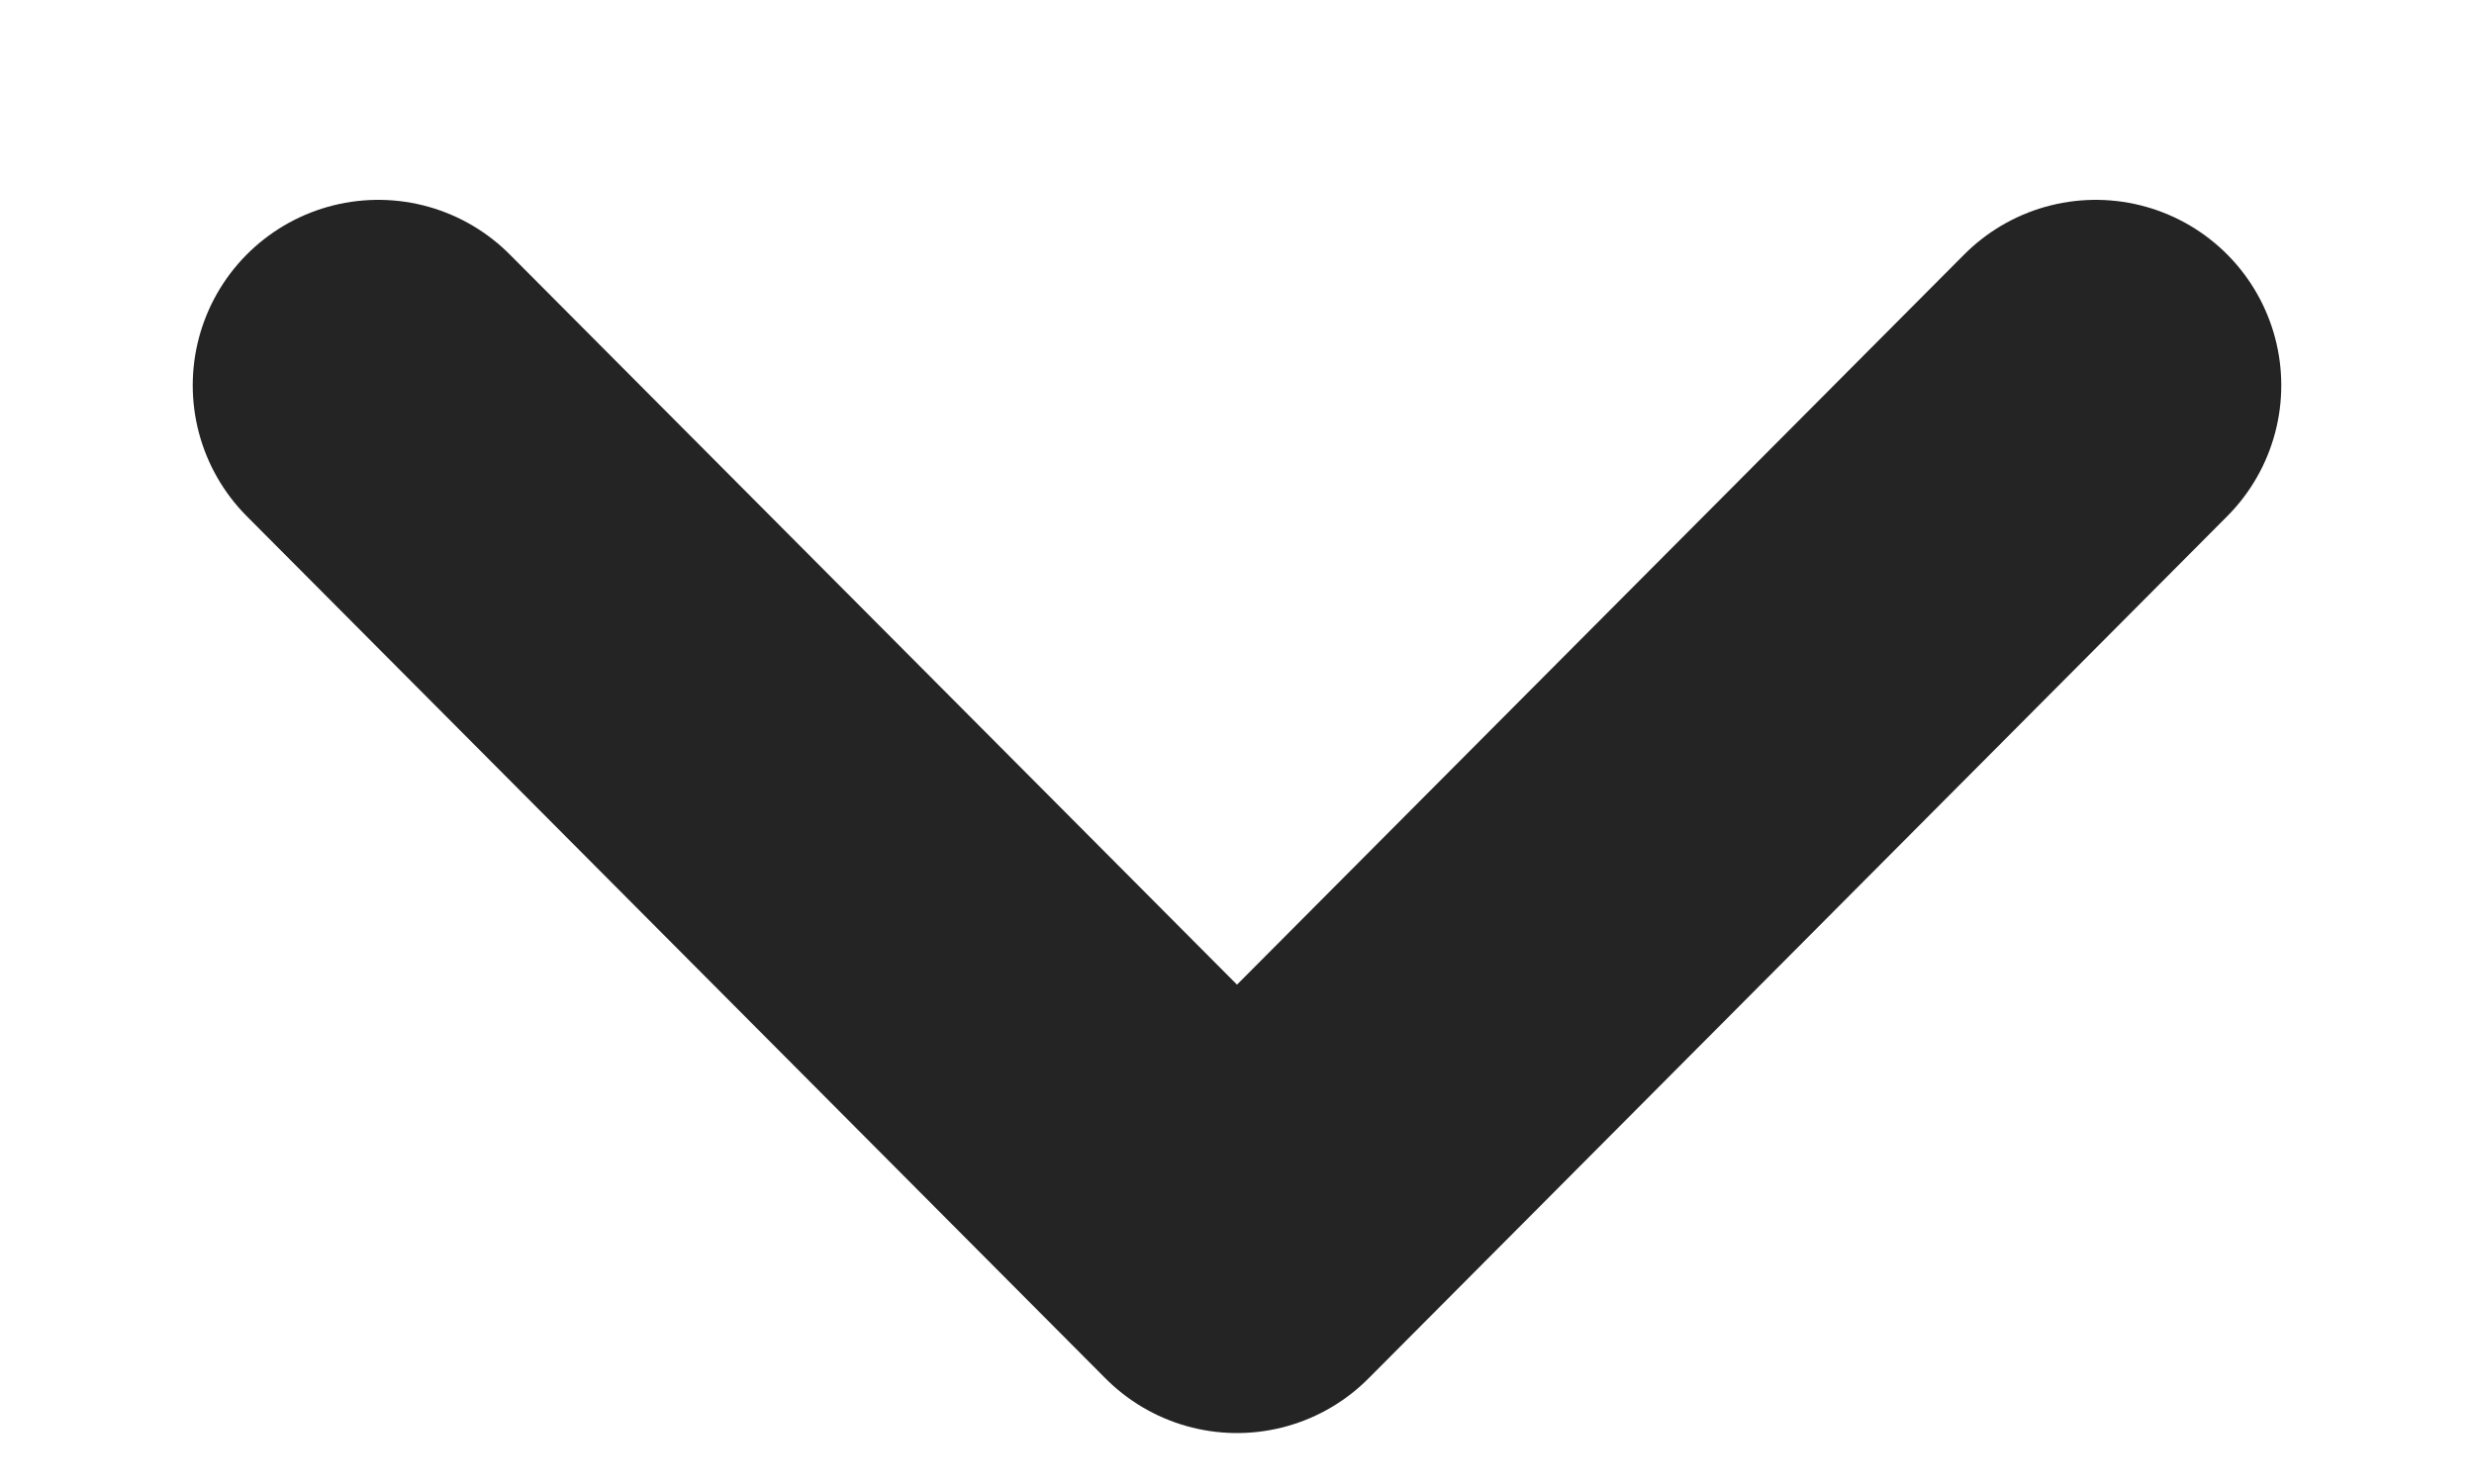 <svg width="10" height="6" viewBox="0 0 10 6" fill="none" xmlns="http://www.w3.org/2000/svg">
<path d="M1.529 1.558L5 5.044L8.471 1.558" stroke="#242424" stroke-width="1.5" stroke-linecap="round" stroke-linejoin="round"/>
</svg>
